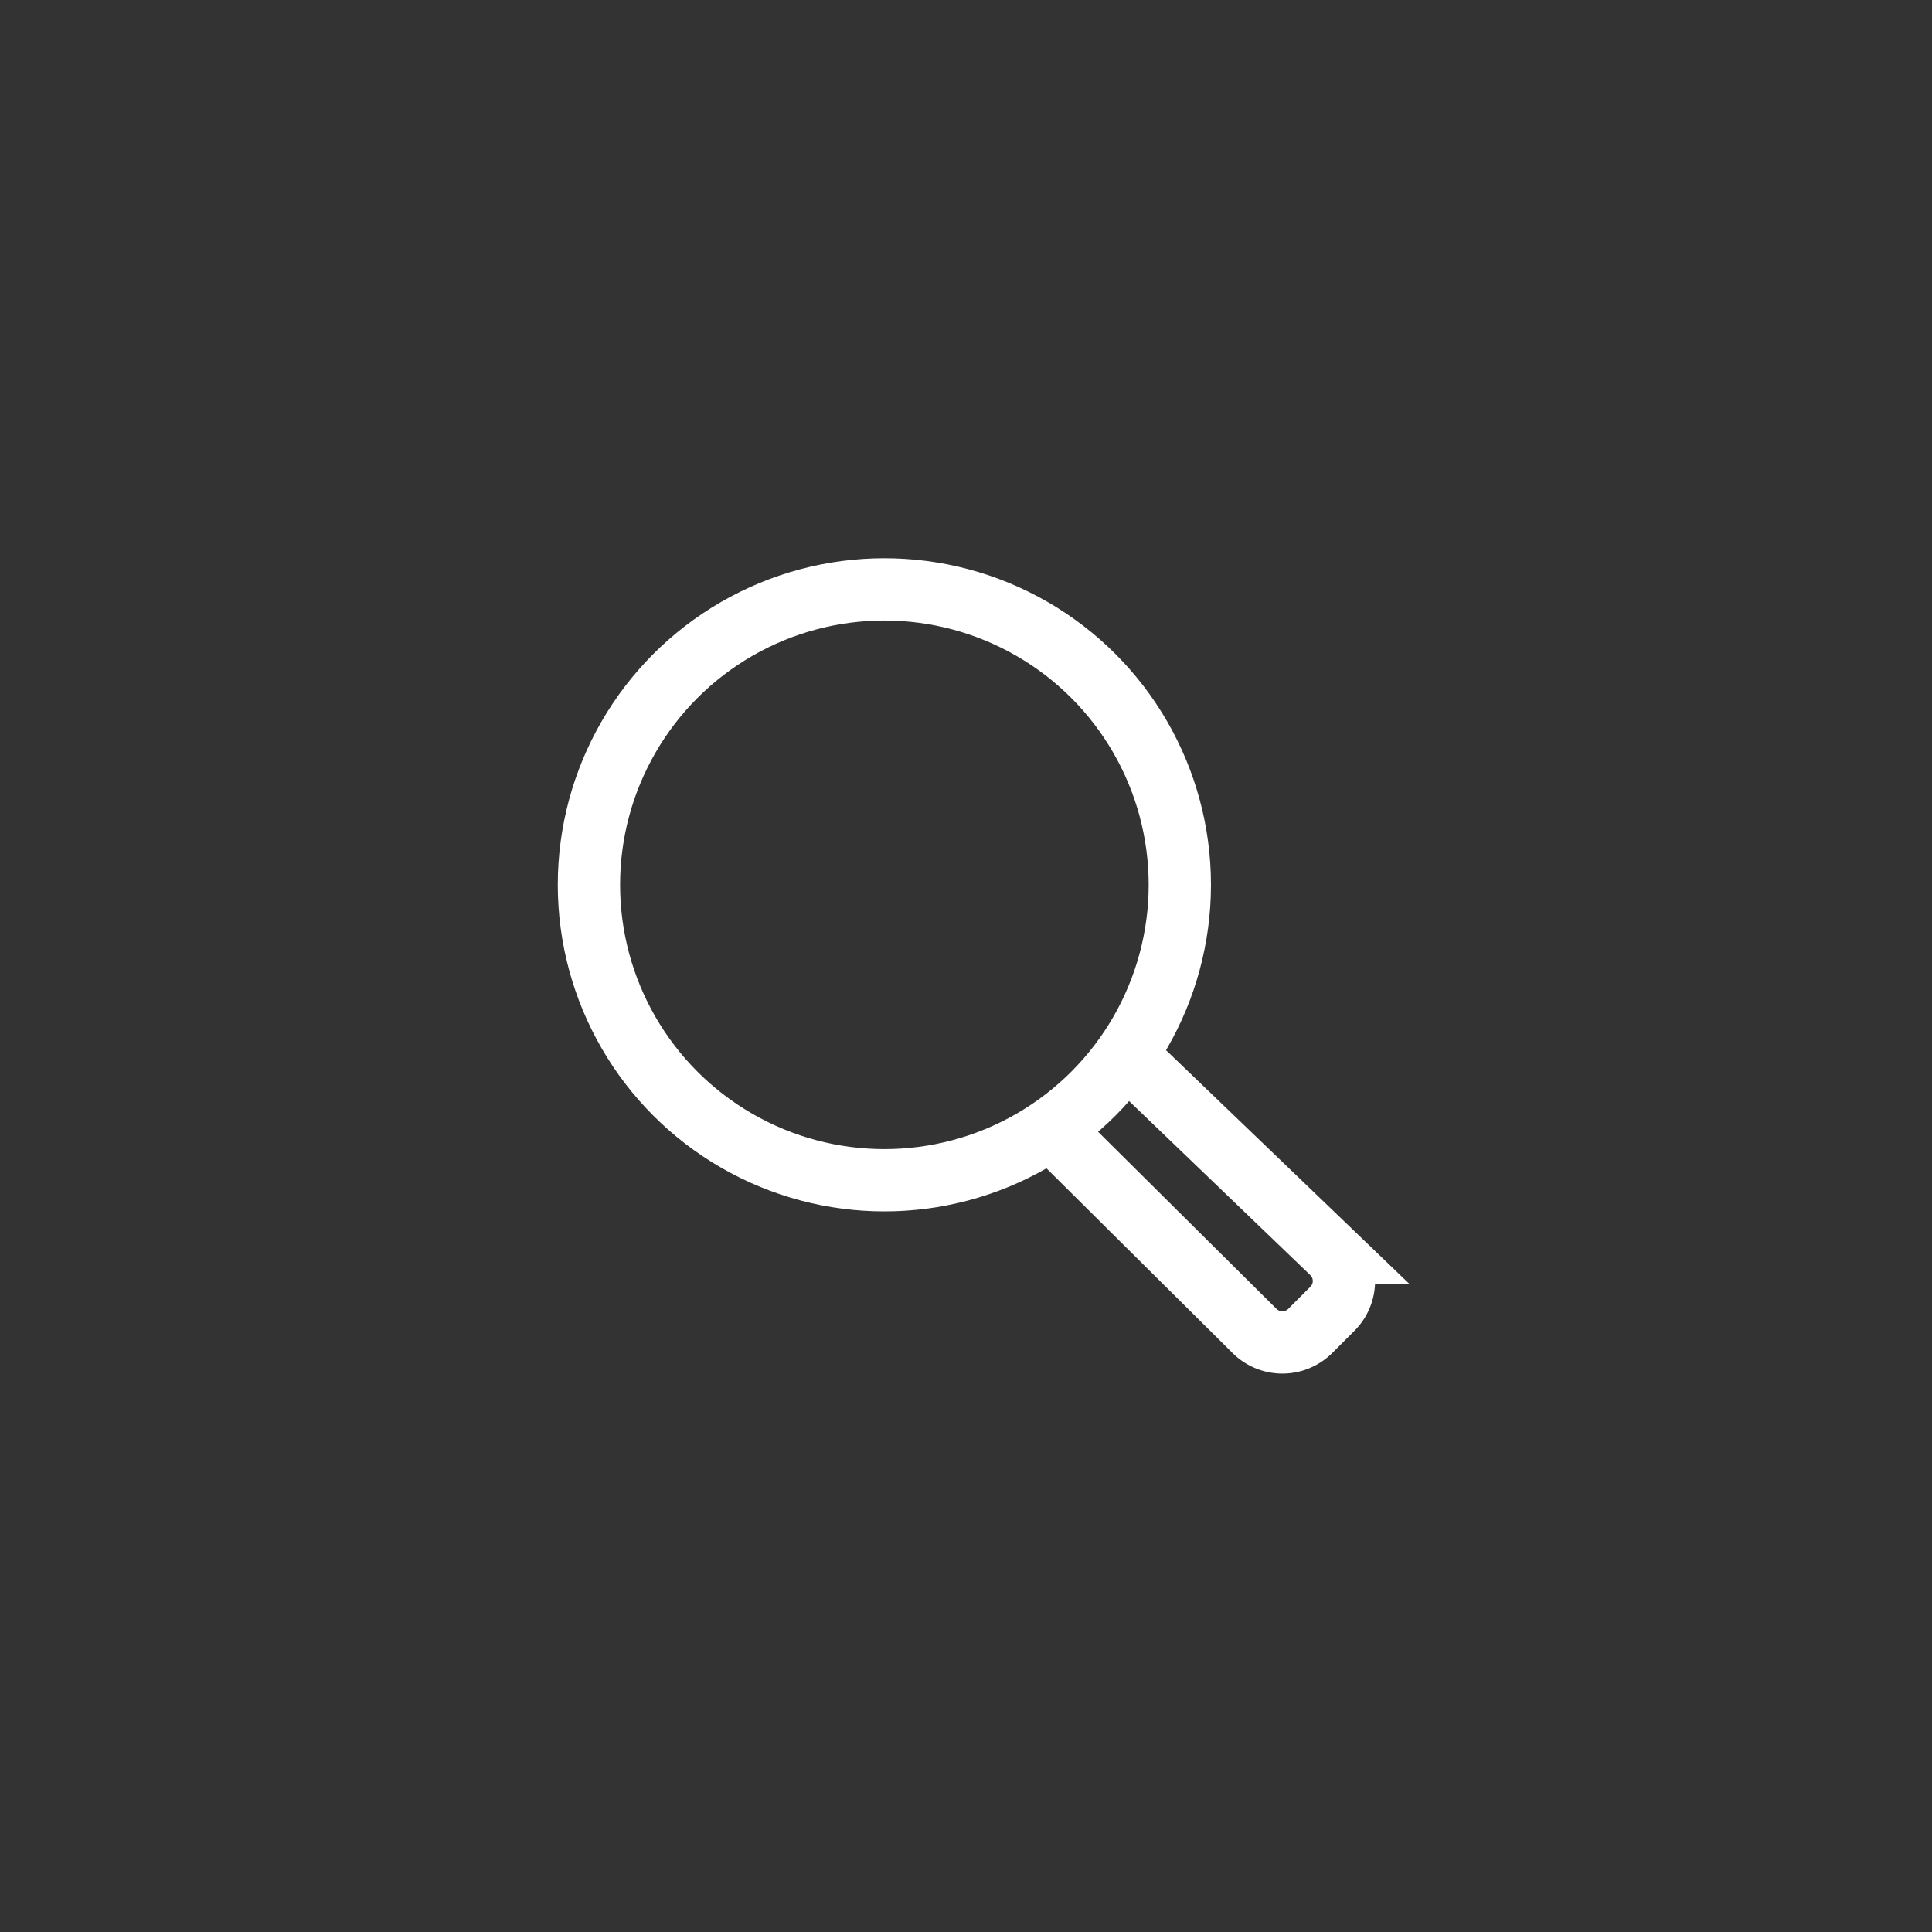<svg id="Camada_1" data-name="Camada 1" xmlns="http://www.w3.org/2000/svg" viewBox="0 0 89 89"><rect x="0" y="0" width="89" height="89" fill="#333333" stroke="none"/><defs><style>.cls-1{fill:none;stroke:#fff;stroke-miterlimit:10;stroke-width:2.87px;}</style></defs><title>lupa</title><circle class="cls-1" cx="40.74" cy="40.76" r="13.61"/><path class="cls-1" d="M52,48.72l9.37,9a1.81,1.81,0,0,1,0,2.58l-1,1a1.82,1.82,0,0,1-2.59,0L48.41,52"/></svg>